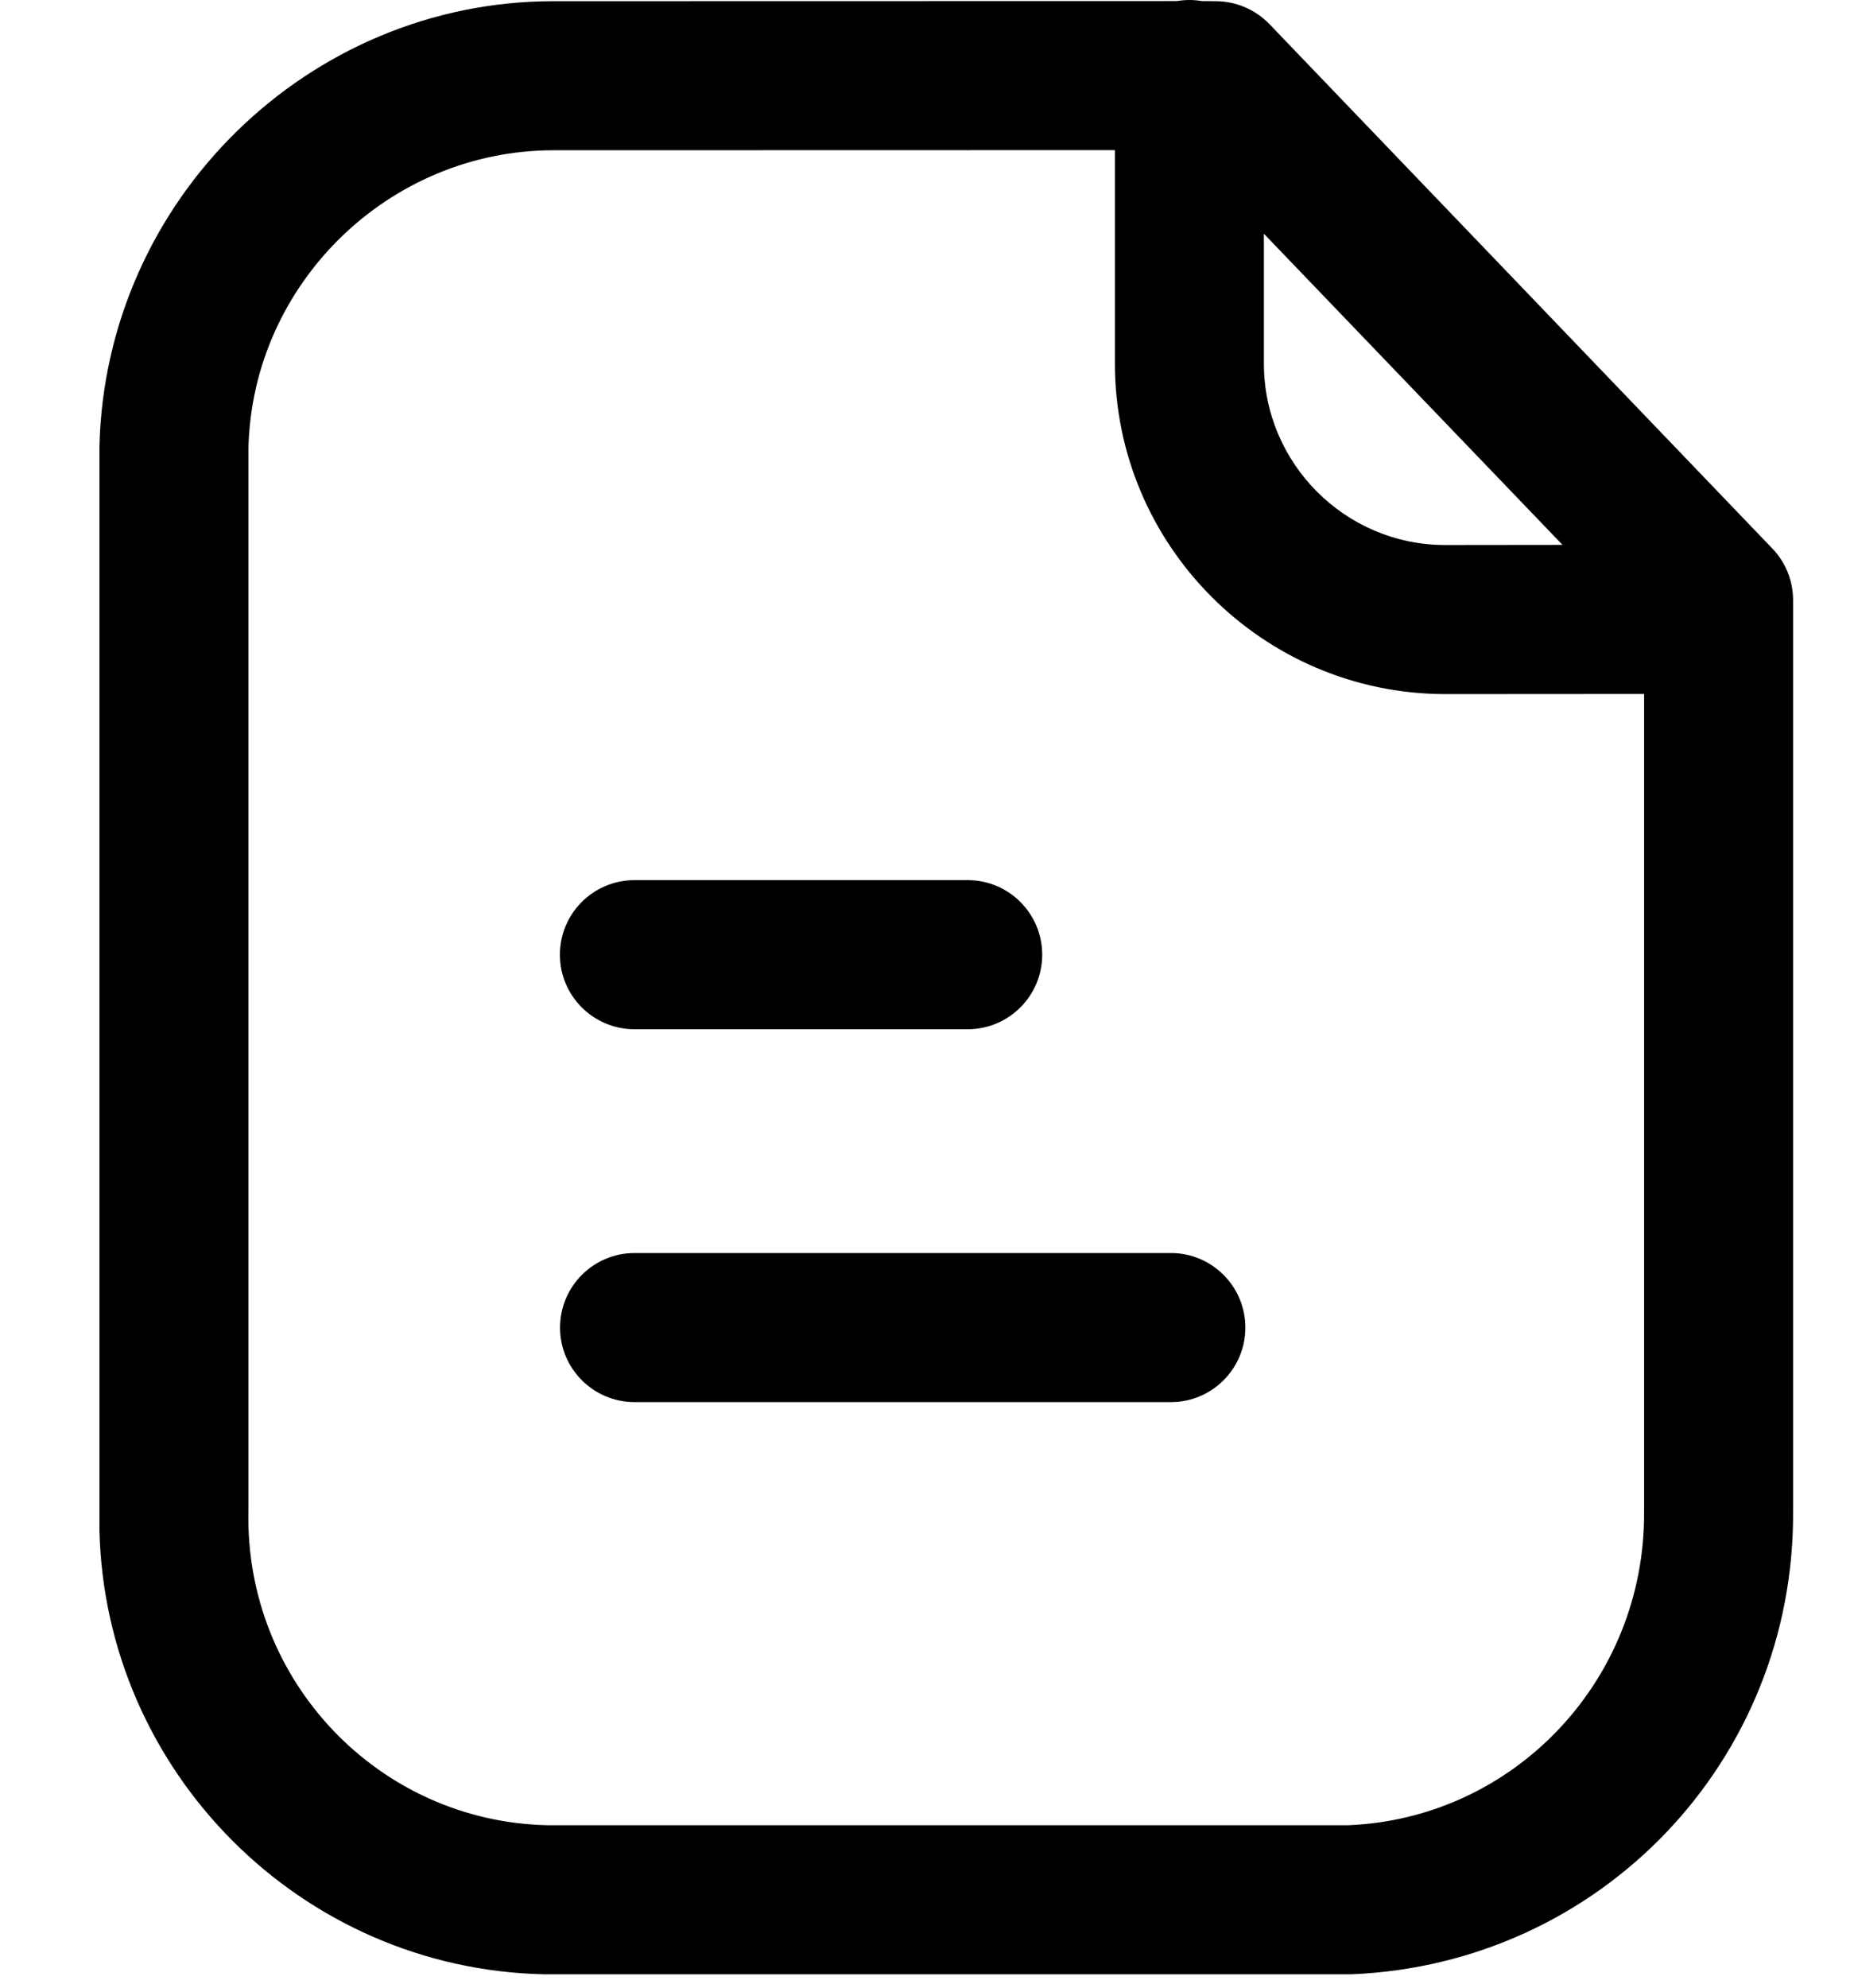 <svg width="14" height="15" viewBox="0 0 14 15" fill="none" xmlns="http://www.w3.org/2000/svg">
<path fill-rule="evenodd" clip-rule="evenodd" d="M8.982 0C9.014 0 9.045 0.003 9.076 0.008L9.179 0.009C9.332 0.009 9.478 0.071 9.585 0.181L13.383 4.139C13.484 4.243 13.54 4.384 13.54 4.528V11.403C13.553 13.284 12.088 14.822 10.203 14.899L4.189 14.899H4.107C2.27 14.858 0.796 13.372 0.751 11.552L0.751 3.368C0.795 1.507 2.331 0.009 4.179 0.009L8.887 0.008C8.918 0.003 8.949 0 8.982 0ZM8.419 1.133L4.18 1.134C2.937 1.134 1.905 2.14 1.876 3.382V11.403C1.848 12.688 2.861 13.746 4.133 13.774H10.181C11.432 13.723 12.424 12.682 12.415 11.407L12.415 5.237L10.908 5.238C9.535 5.234 8.419 4.115 8.419 2.744L8.419 1.133ZM8.842 9.456C9.152 9.456 9.404 9.708 9.404 10.019C9.404 10.329 9.152 10.581 8.842 10.581H4.792C4.481 10.581 4.229 10.329 4.229 10.019C4.229 9.708 4.481 9.456 4.792 9.456H8.842ZM7.308 6.642C7.618 6.642 7.87 6.894 7.87 7.205C7.87 7.515 7.618 7.767 7.308 7.767H4.791C4.48 7.767 4.228 7.515 4.228 7.205C4.228 6.894 4.48 6.642 4.791 6.642H7.308ZM9.544 1.764L9.544 2.744C9.544 3.497 10.157 4.111 10.909 4.113L11.799 4.112L9.544 1.764Z" fill="black"/>
</svg>
